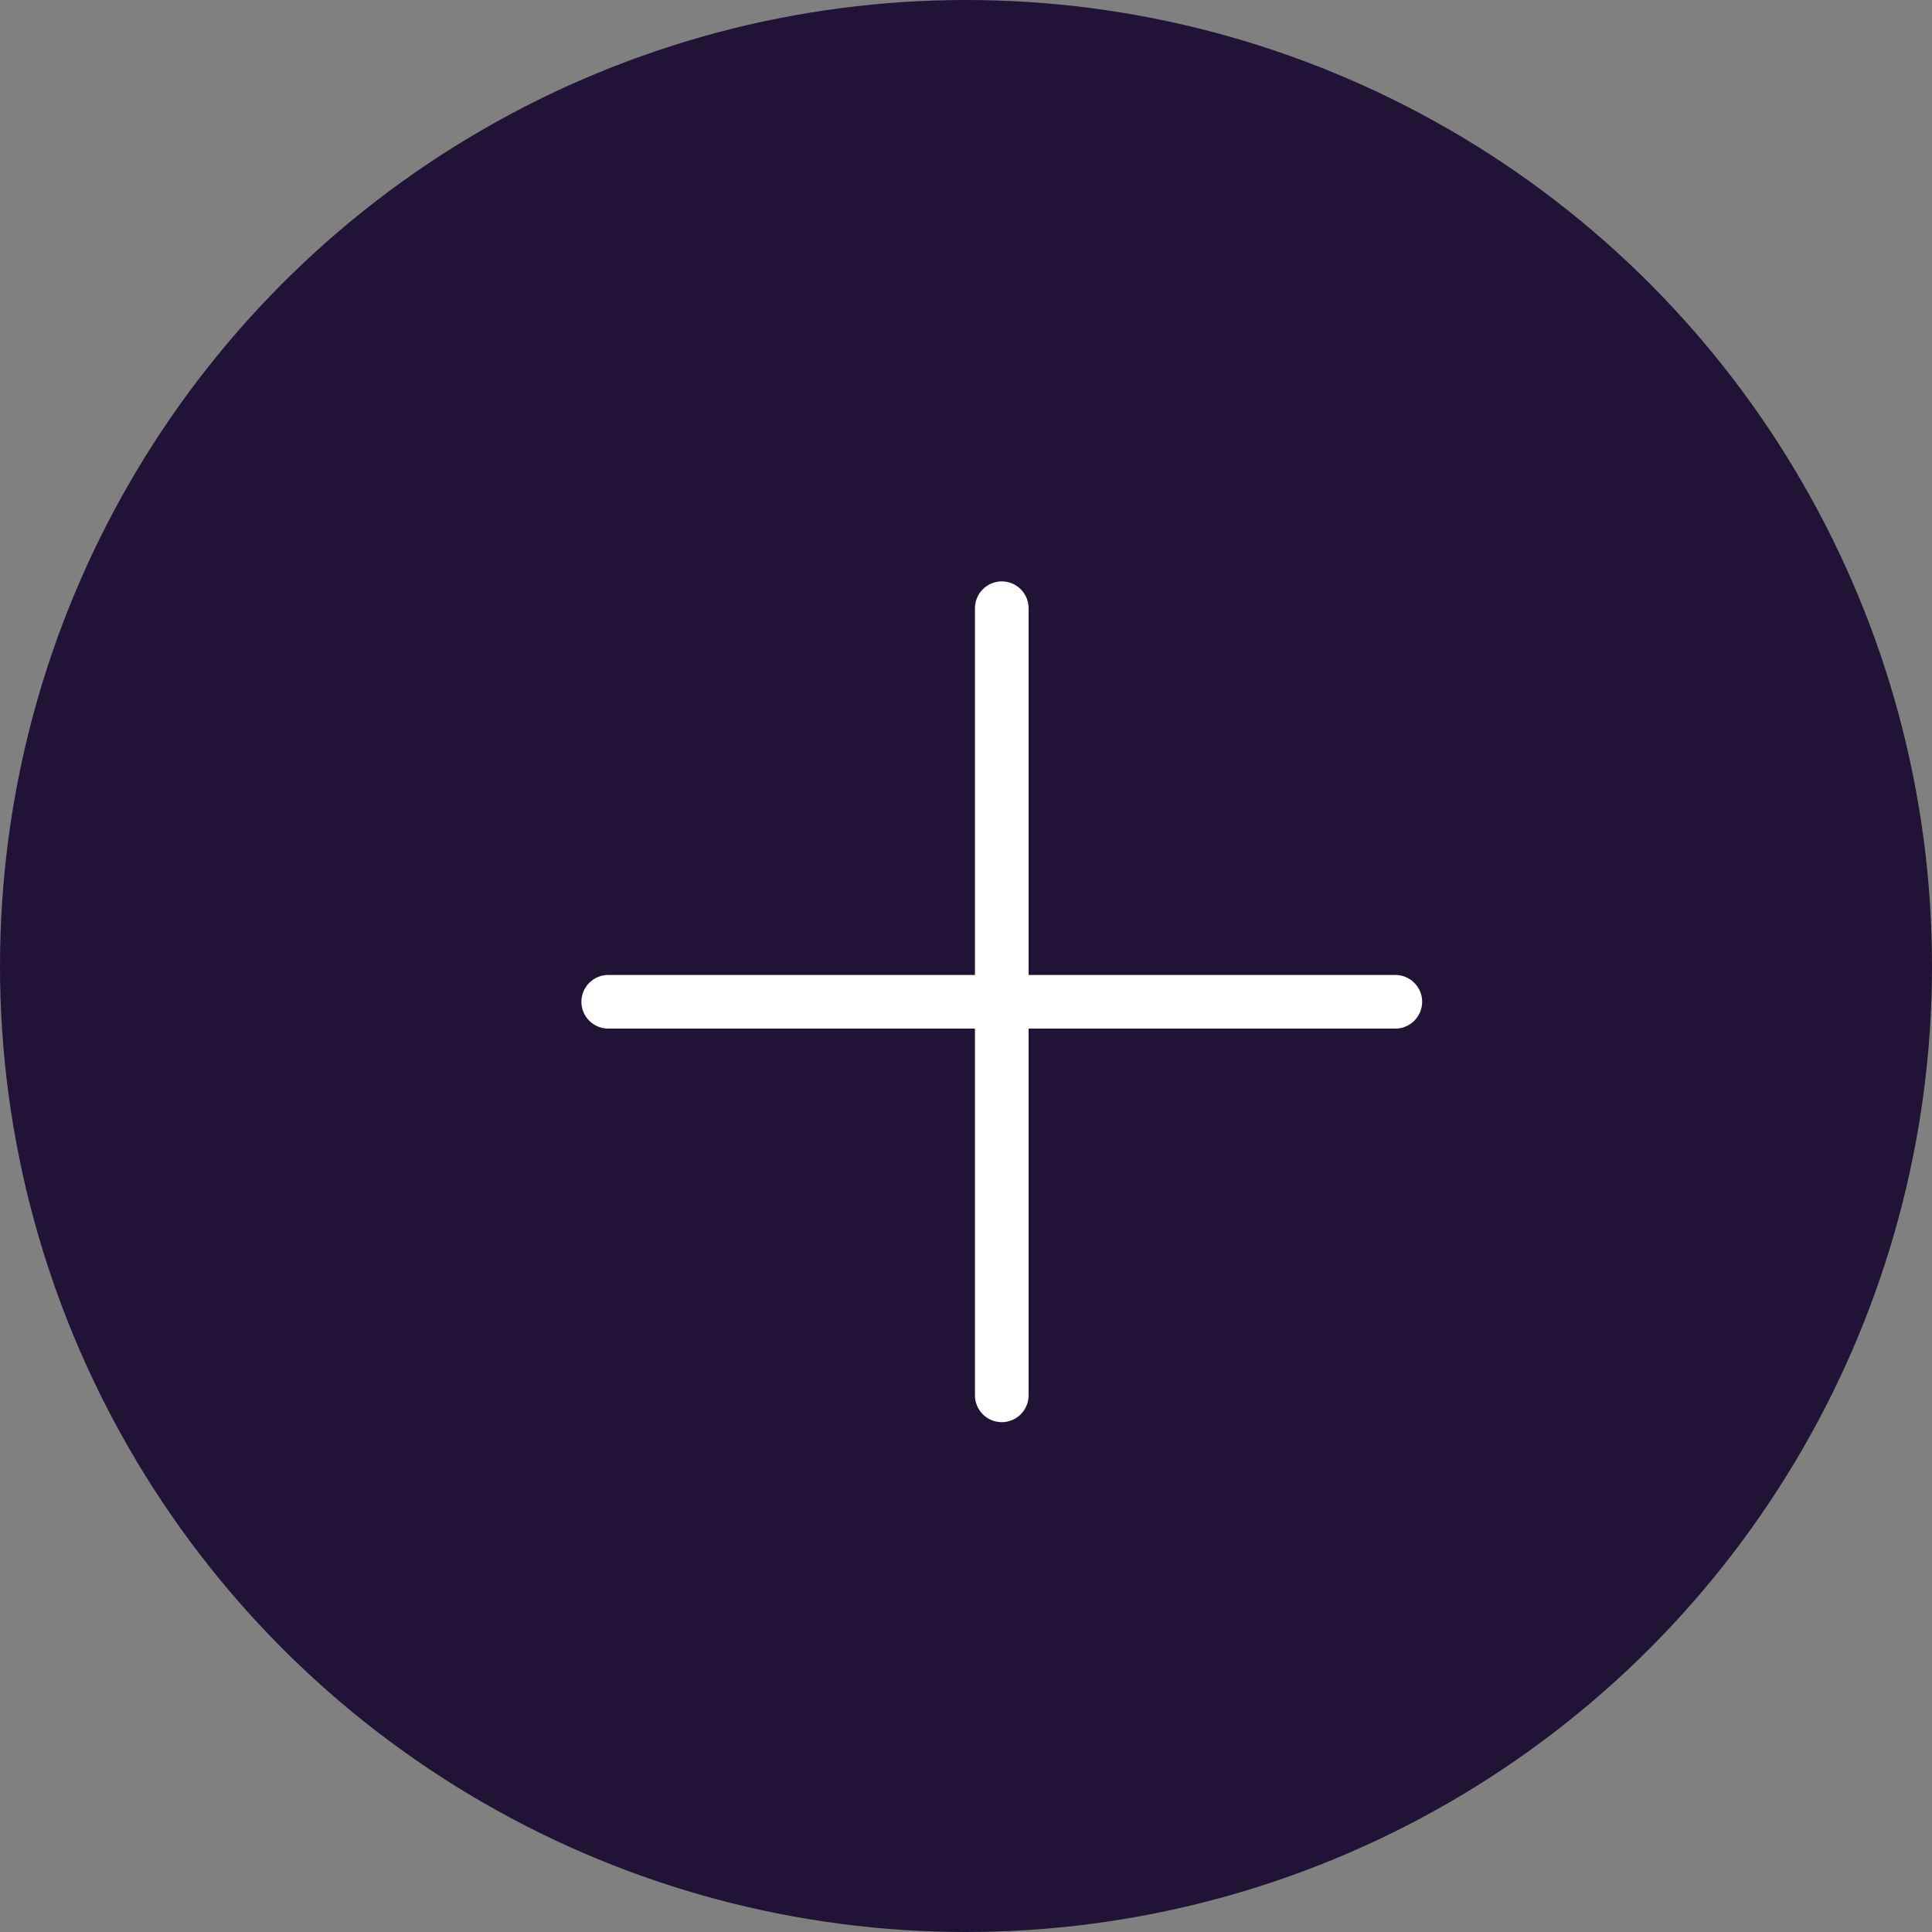 <svg width="27" height="27" viewBox="0 0 27 27" fill="none" xmlns="http://www.w3.org/2000/svg">
<rect x="0" y="0" width="27" height="27" fill="#808080" stroke="none"/>
<circle cx="13.5" cy="13.5" r="13.5" fill="#201335"/>
<path d="M19.875 14C19.875 14.1 19.835 14.195 19.765 14.265C19.695 14.335 19.599 14.375 19.5 14.375H14.375V19.5C14.375 19.599 14.335 19.695 14.265 19.765C14.195 19.835 14.1 19.875 14 19.875C13.9 19.875 13.805 19.835 13.735 19.765C13.665 19.695 13.625 19.599 13.625 19.5V14.375H8.5C8.401 14.375 8.305 14.335 8.235 14.265C8.165 14.195 8.125 14.1 8.125 14C8.125 13.9 8.165 13.805 8.235 13.735C8.305 13.665 8.401 13.625 8.5 13.625H13.625V8.5C13.625 8.401 13.665 8.305 13.735 8.235C13.805 8.165 13.9 8.125 14 8.125C14.1 8.125 14.195 8.165 14.265 8.235C14.335 8.305 14.375 8.401 14.375 8.5V13.625H19.5C19.599 13.625 19.695 13.665 19.765 13.735C19.835 13.805 19.875 13.9 19.875 14Z" fill="white"/>
</svg>
